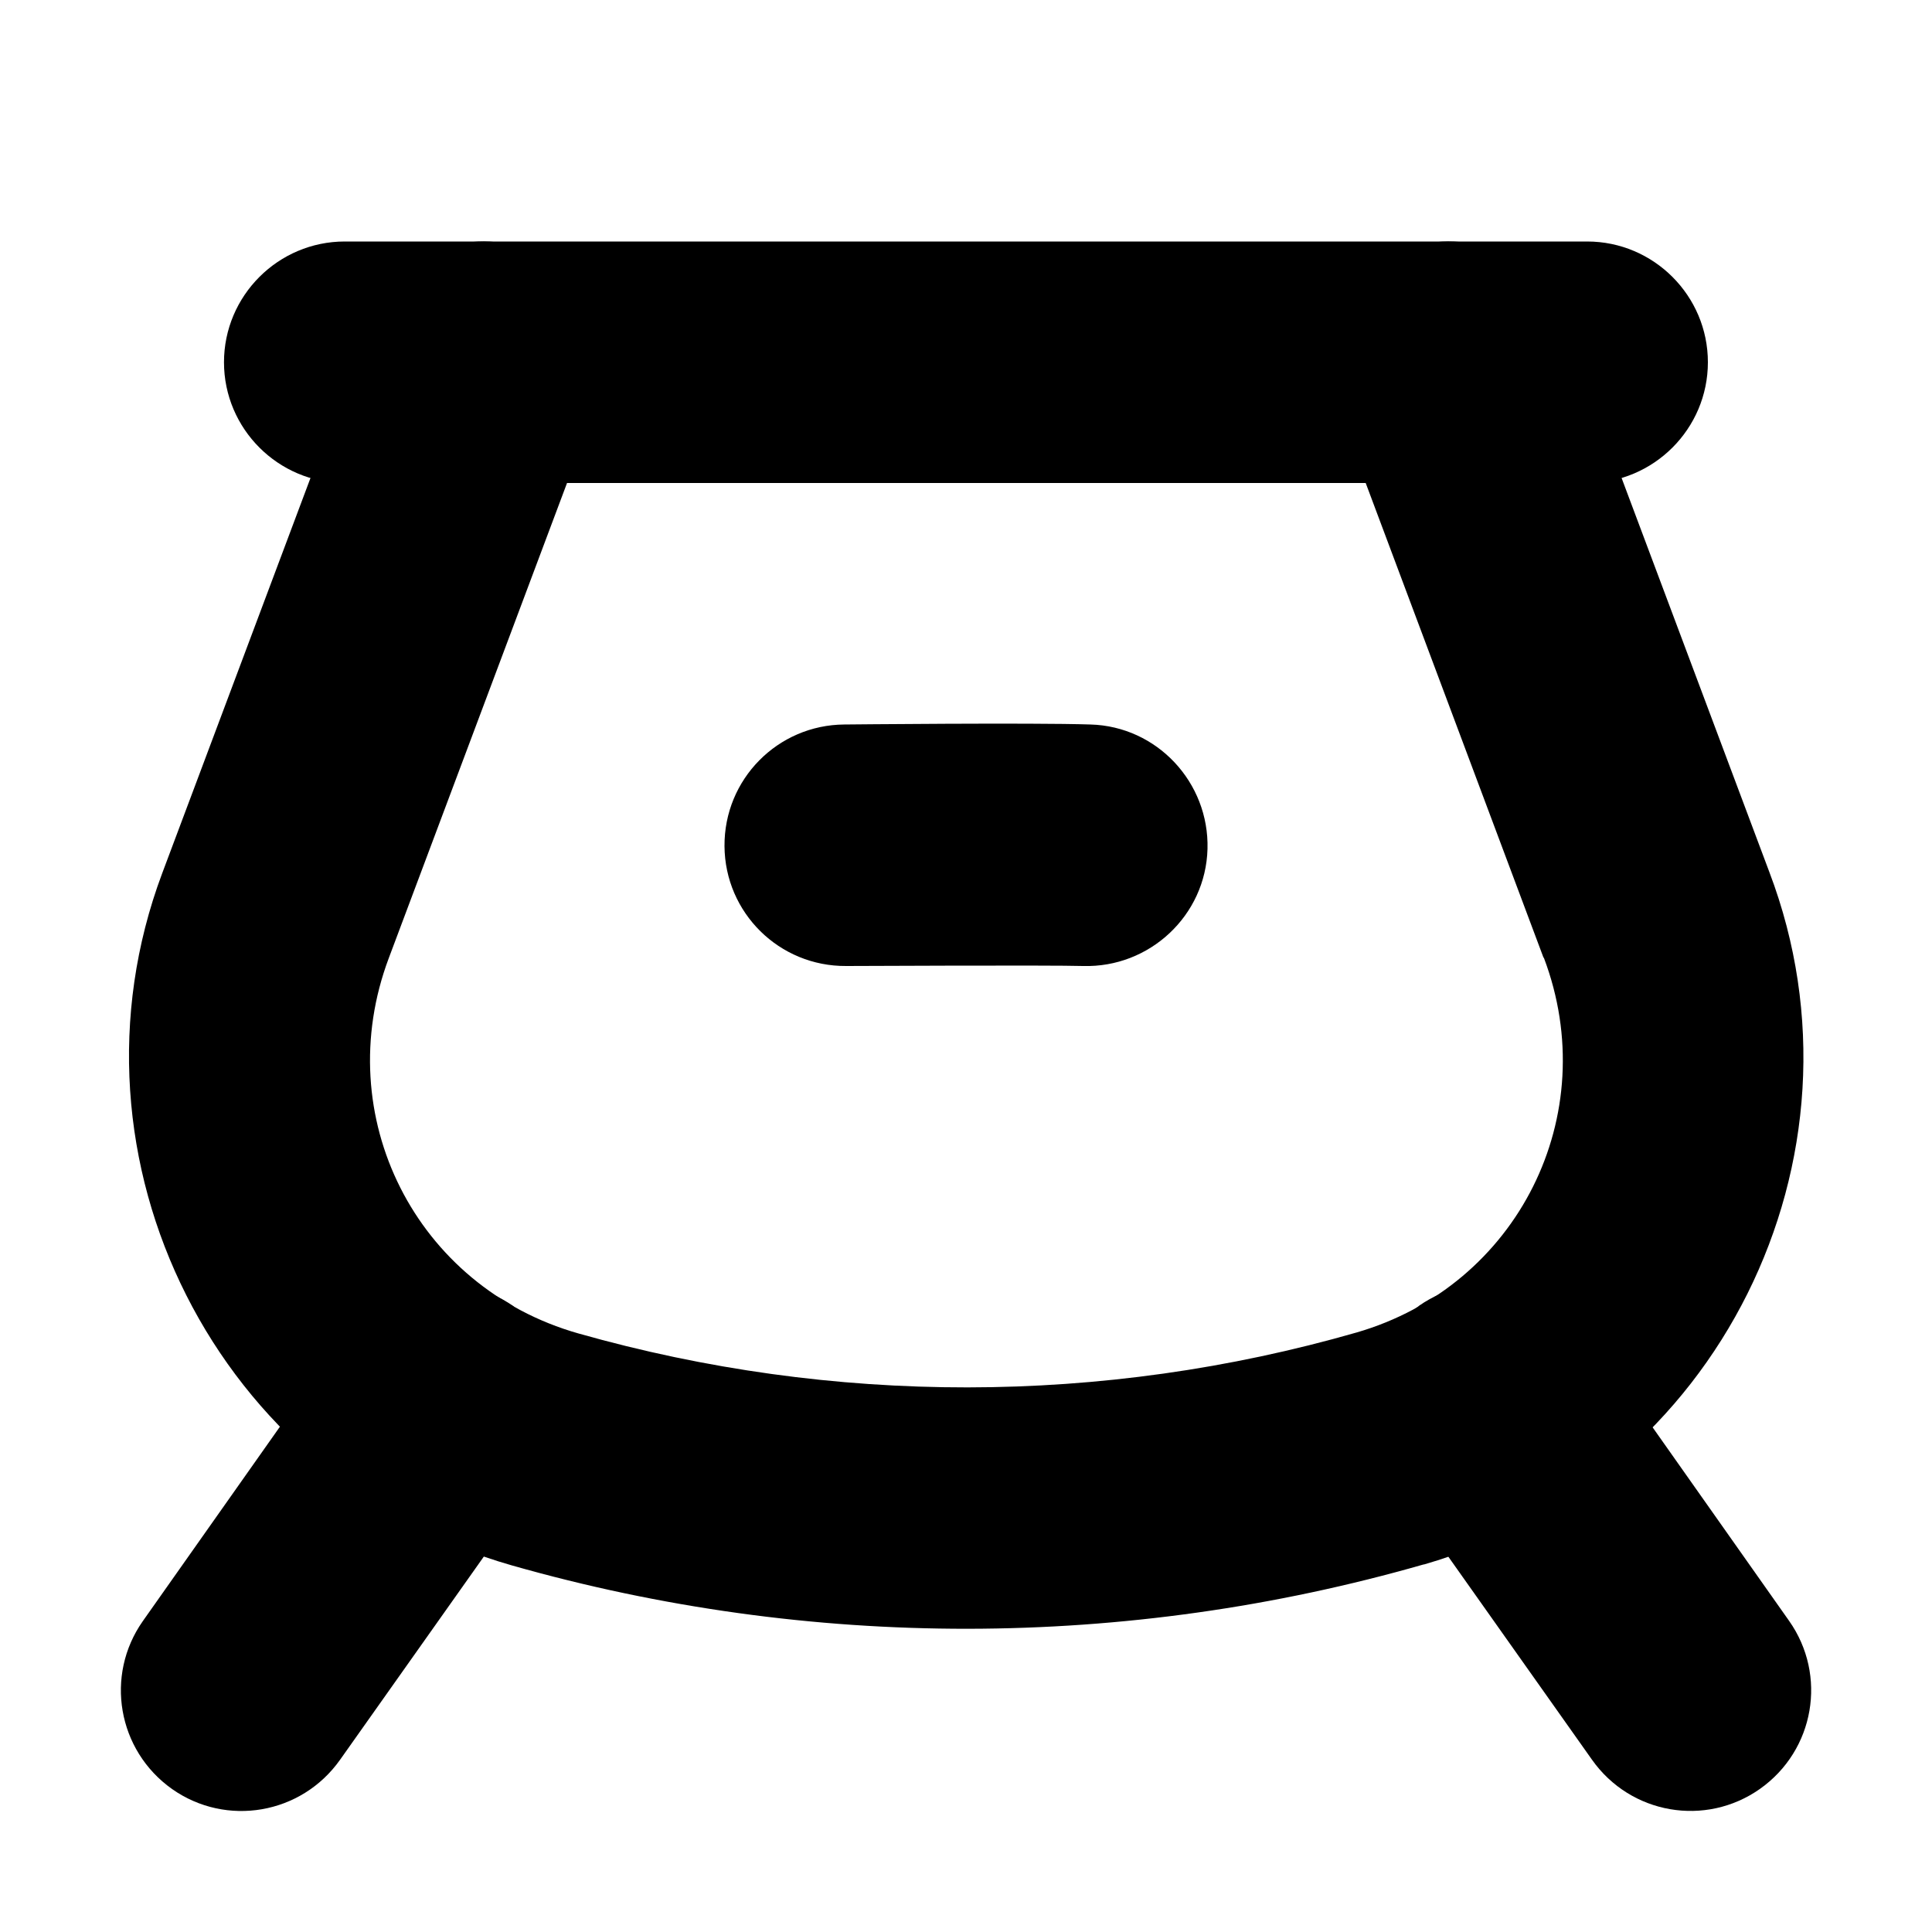 <?xml version="1.0" encoding="UTF-8"?>
<svg height="16px" viewBox="0 0 16 16" width="16px" xmlns="http://www.w3.org/2000/svg">
    <path d="m 2.855 2 c -0.551 0 -1 0.449 -1 1 s 0.449 1 1 1 h 10.289 c 0.551 0 1 -0.449 1 -1 s -0.449 -1 -1 -1 z m 0 0"/>
    <path d="m 4.352 2.062 c -0.516 -0.191 -1.094 0.07 -1.289 0.586 l -1.719 4.582 c -0.891 2.375 0.457 5.039 2.895 5.734 c 2.469 0.703 5.086 0.699 7.551 -0.008 h 0.004 c 2.43 -0.703 3.758 -3.367 2.859 -5.734 l -1.715 -4.574 c -0.195 -0.516 -0.773 -0.777 -1.289 -0.586 c -0.516 0.195 -0.777 0.773 -0.582 1.289 l 1.715 4.578 l 0.004 0.004 c 0.492 1.301 -0.215 2.715 -1.551 3.102 c -2.105 0.605 -4.34 0.605 -6.445 0.008 c -1.348 -0.383 -2.062 -1.801 -1.57 -3.109 l 1.719 -4.582 c 0.191 -0.516 -0.07 -1.094 -0.586 -1.285 z m 0 0"/>
    <path d="m 4.25 10.816 c -0.453 -0.316 -1.074 -0.211 -1.395 0.238 l -1.672 2.371 c -0.316 0.449 -0.211 1.07 0.242 1.391 c 0.449 0.316 1.07 0.211 1.391 -0.242 l 1.672 -2.363 c 0.152 -0.215 0.215 -0.484 0.168 -0.746 c -0.043 -0.262 -0.191 -0.496 -0.406 -0.648 z m 0 0"/>
    <path d="m 11.75 10.816 c -0.215 0.152 -0.363 0.387 -0.406 0.648 c -0.047 0.262 0.016 0.531 0.168 0.746 l 1.672 2.363 c 0.32 0.453 0.941 0.559 1.391 0.242 c 0.453 -0.32 0.559 -0.941 0.242 -1.391 l -1.672 -2.371 c -0.32 -0.449 -0.941 -0.555 -1.395 -0.238 z m 0 0"/>
    <path d="m 7 7 s 1.637 -0.012 2 0"/>
    <path d="m 6.992 6 c -0.551 0.004 -0.996 0.453 -0.992 1.008 c 0.004 0.551 0.453 0.996 1.008 0.992 c 0 0 1.707 -0.008 1.961 0 c 0.551 0.016 1.016 -0.418 1.031 -0.969 s -0.418 -1.016 -0.969 -1.031 c -0.477 -0.016 -2.039 0 -2.039 0 z m 0 0"/>
</svg>
